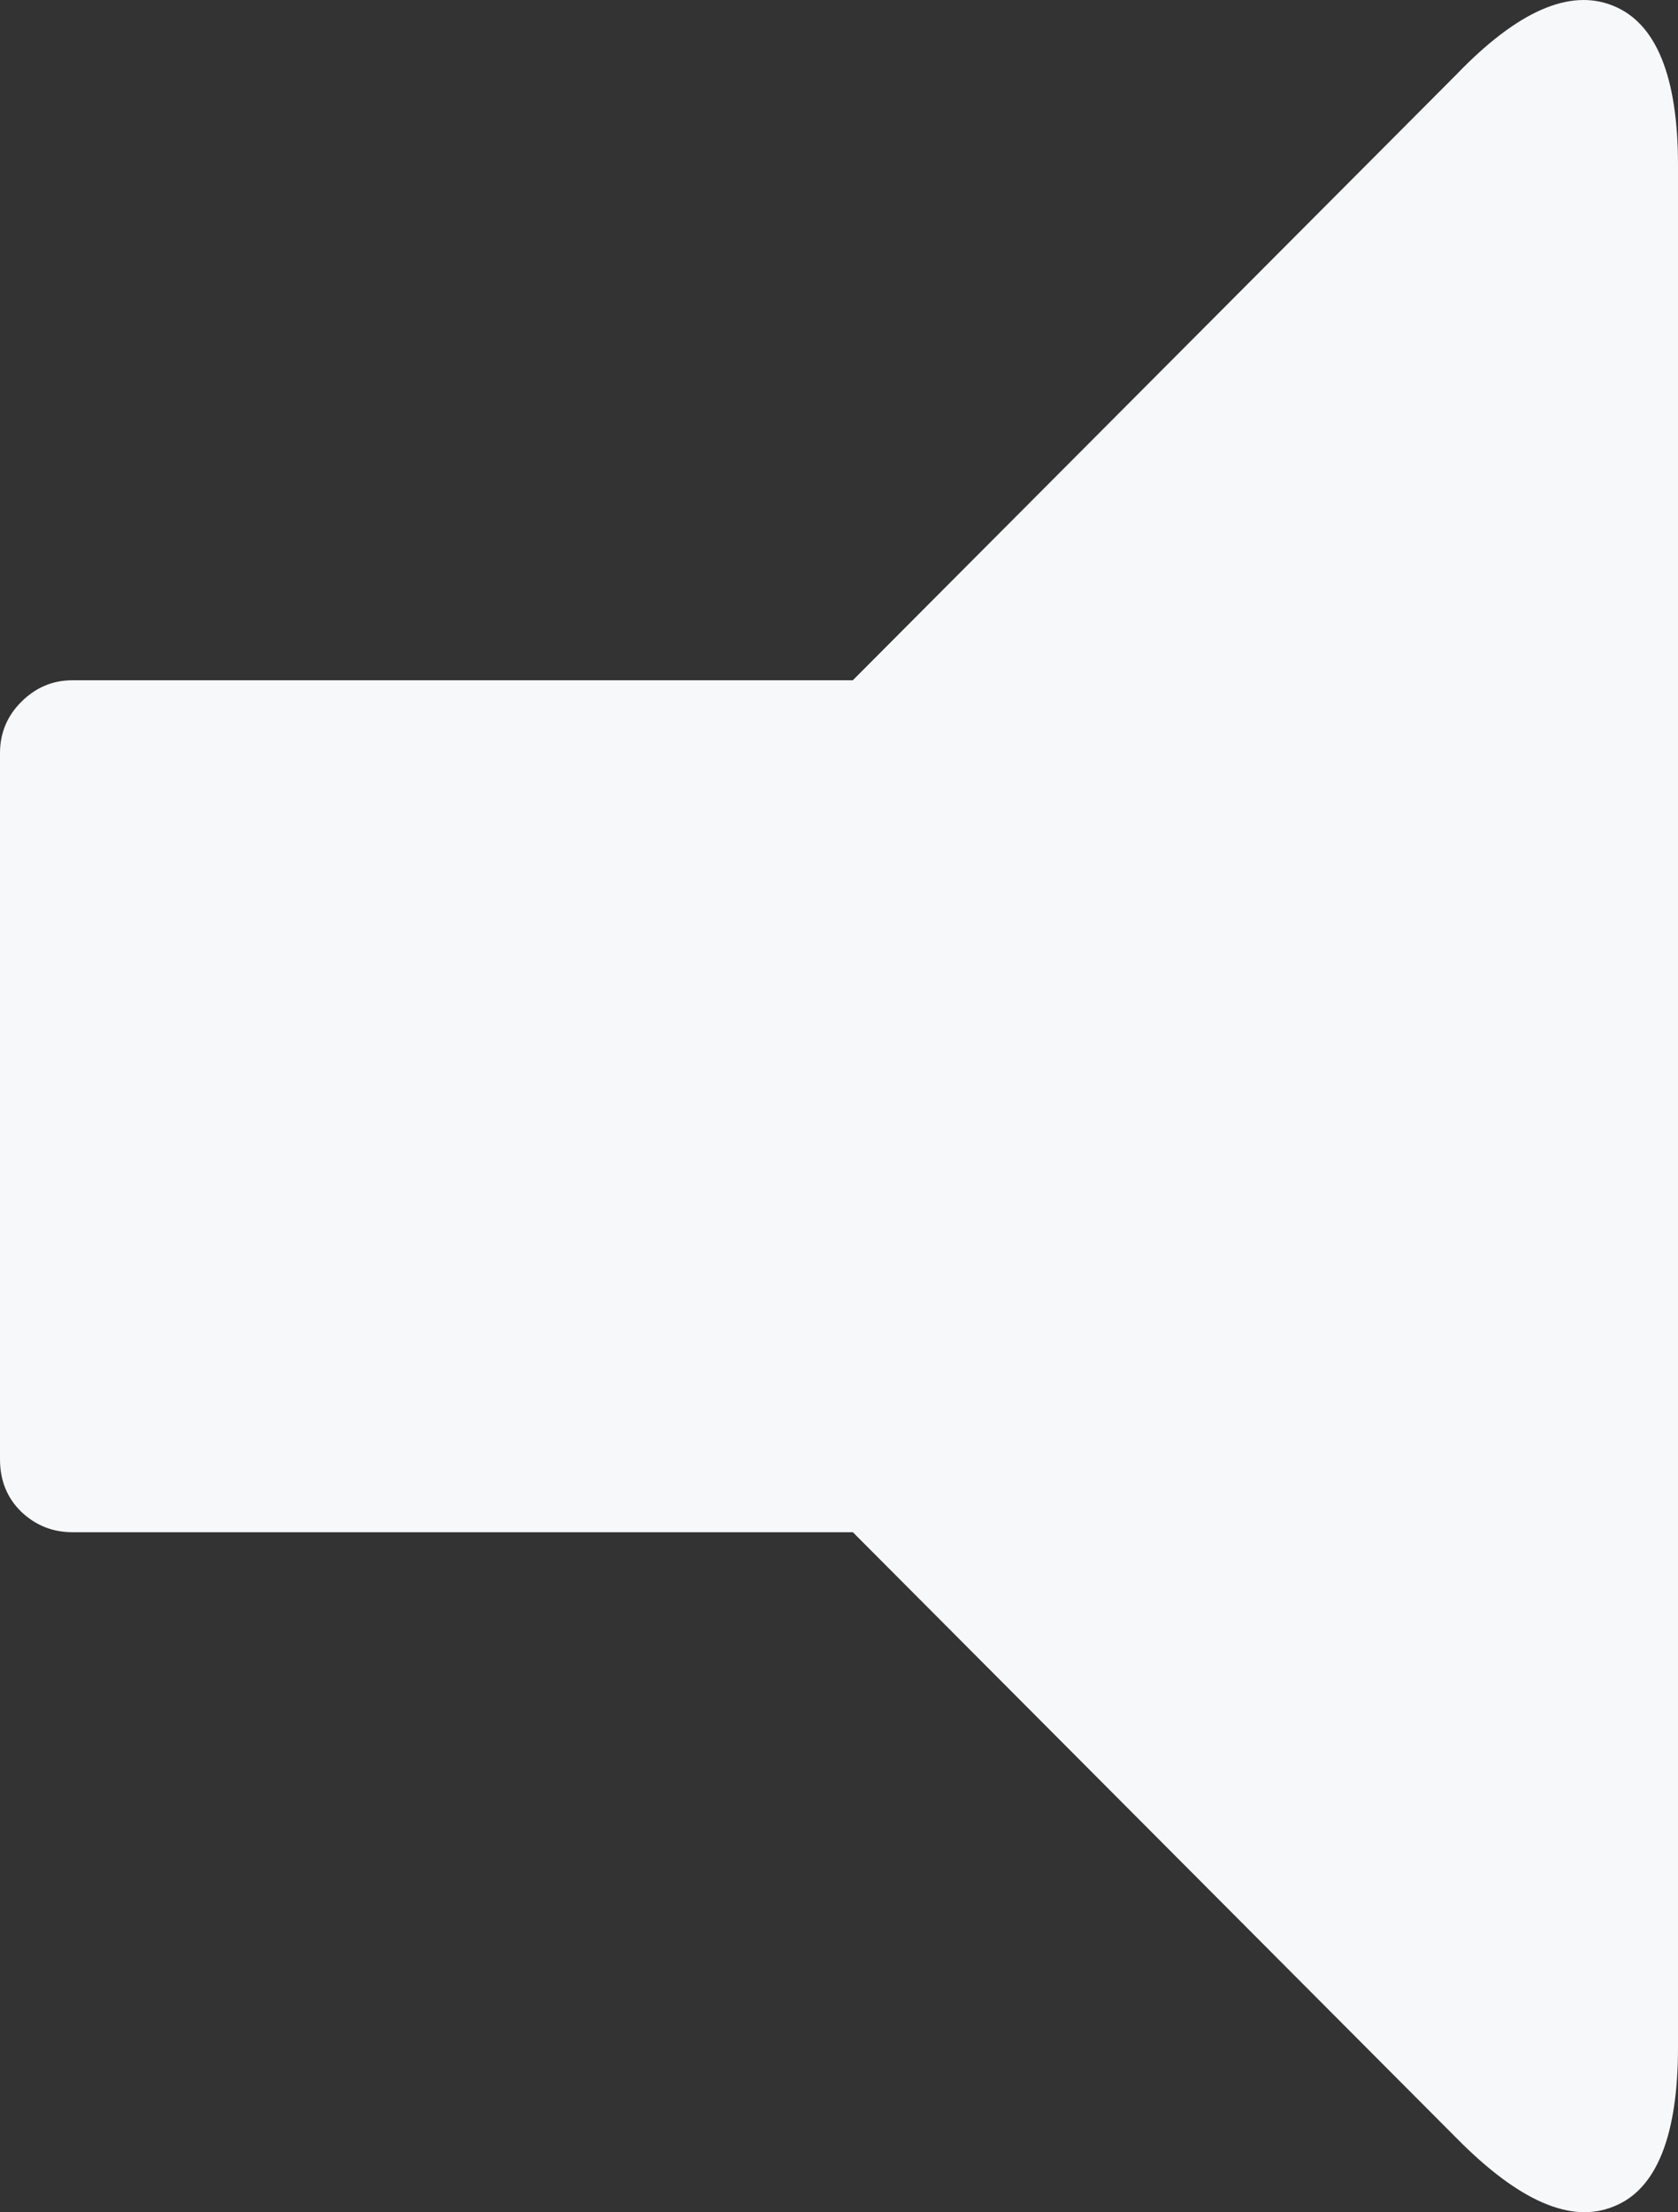 <svg xmlns="http://www.w3.org/2000/svg" width="43.232" height="56.967" viewBox="0 0 43.232 56.967" enable-background="new 0 0 43.232 56.967"><rect x="0" y="0" width="43.232" height="56.967" fill="#333333" stroke="none"/><path d="M37.529 1.913c1.562-1.621 2.91-2.217 4.023-1.768 1.113 .439 1.68 1.816 1.68 4.111v48.463c0 2.285-.557 3.672-1.66 4.102-1.094 .449-2.441-.137-4.043-1.758l-15.556-15.606h-20.108c-.508 0-.947-.176-1.318-.527-.361-.352-.547-.801-.547-1.348v-18.189c0-.518 .186-.957 .547-1.318 .371-.371 .811-.557 1.318-.557h20.107l15.557-15.605z" fill="#f7f8fa"/></svg>